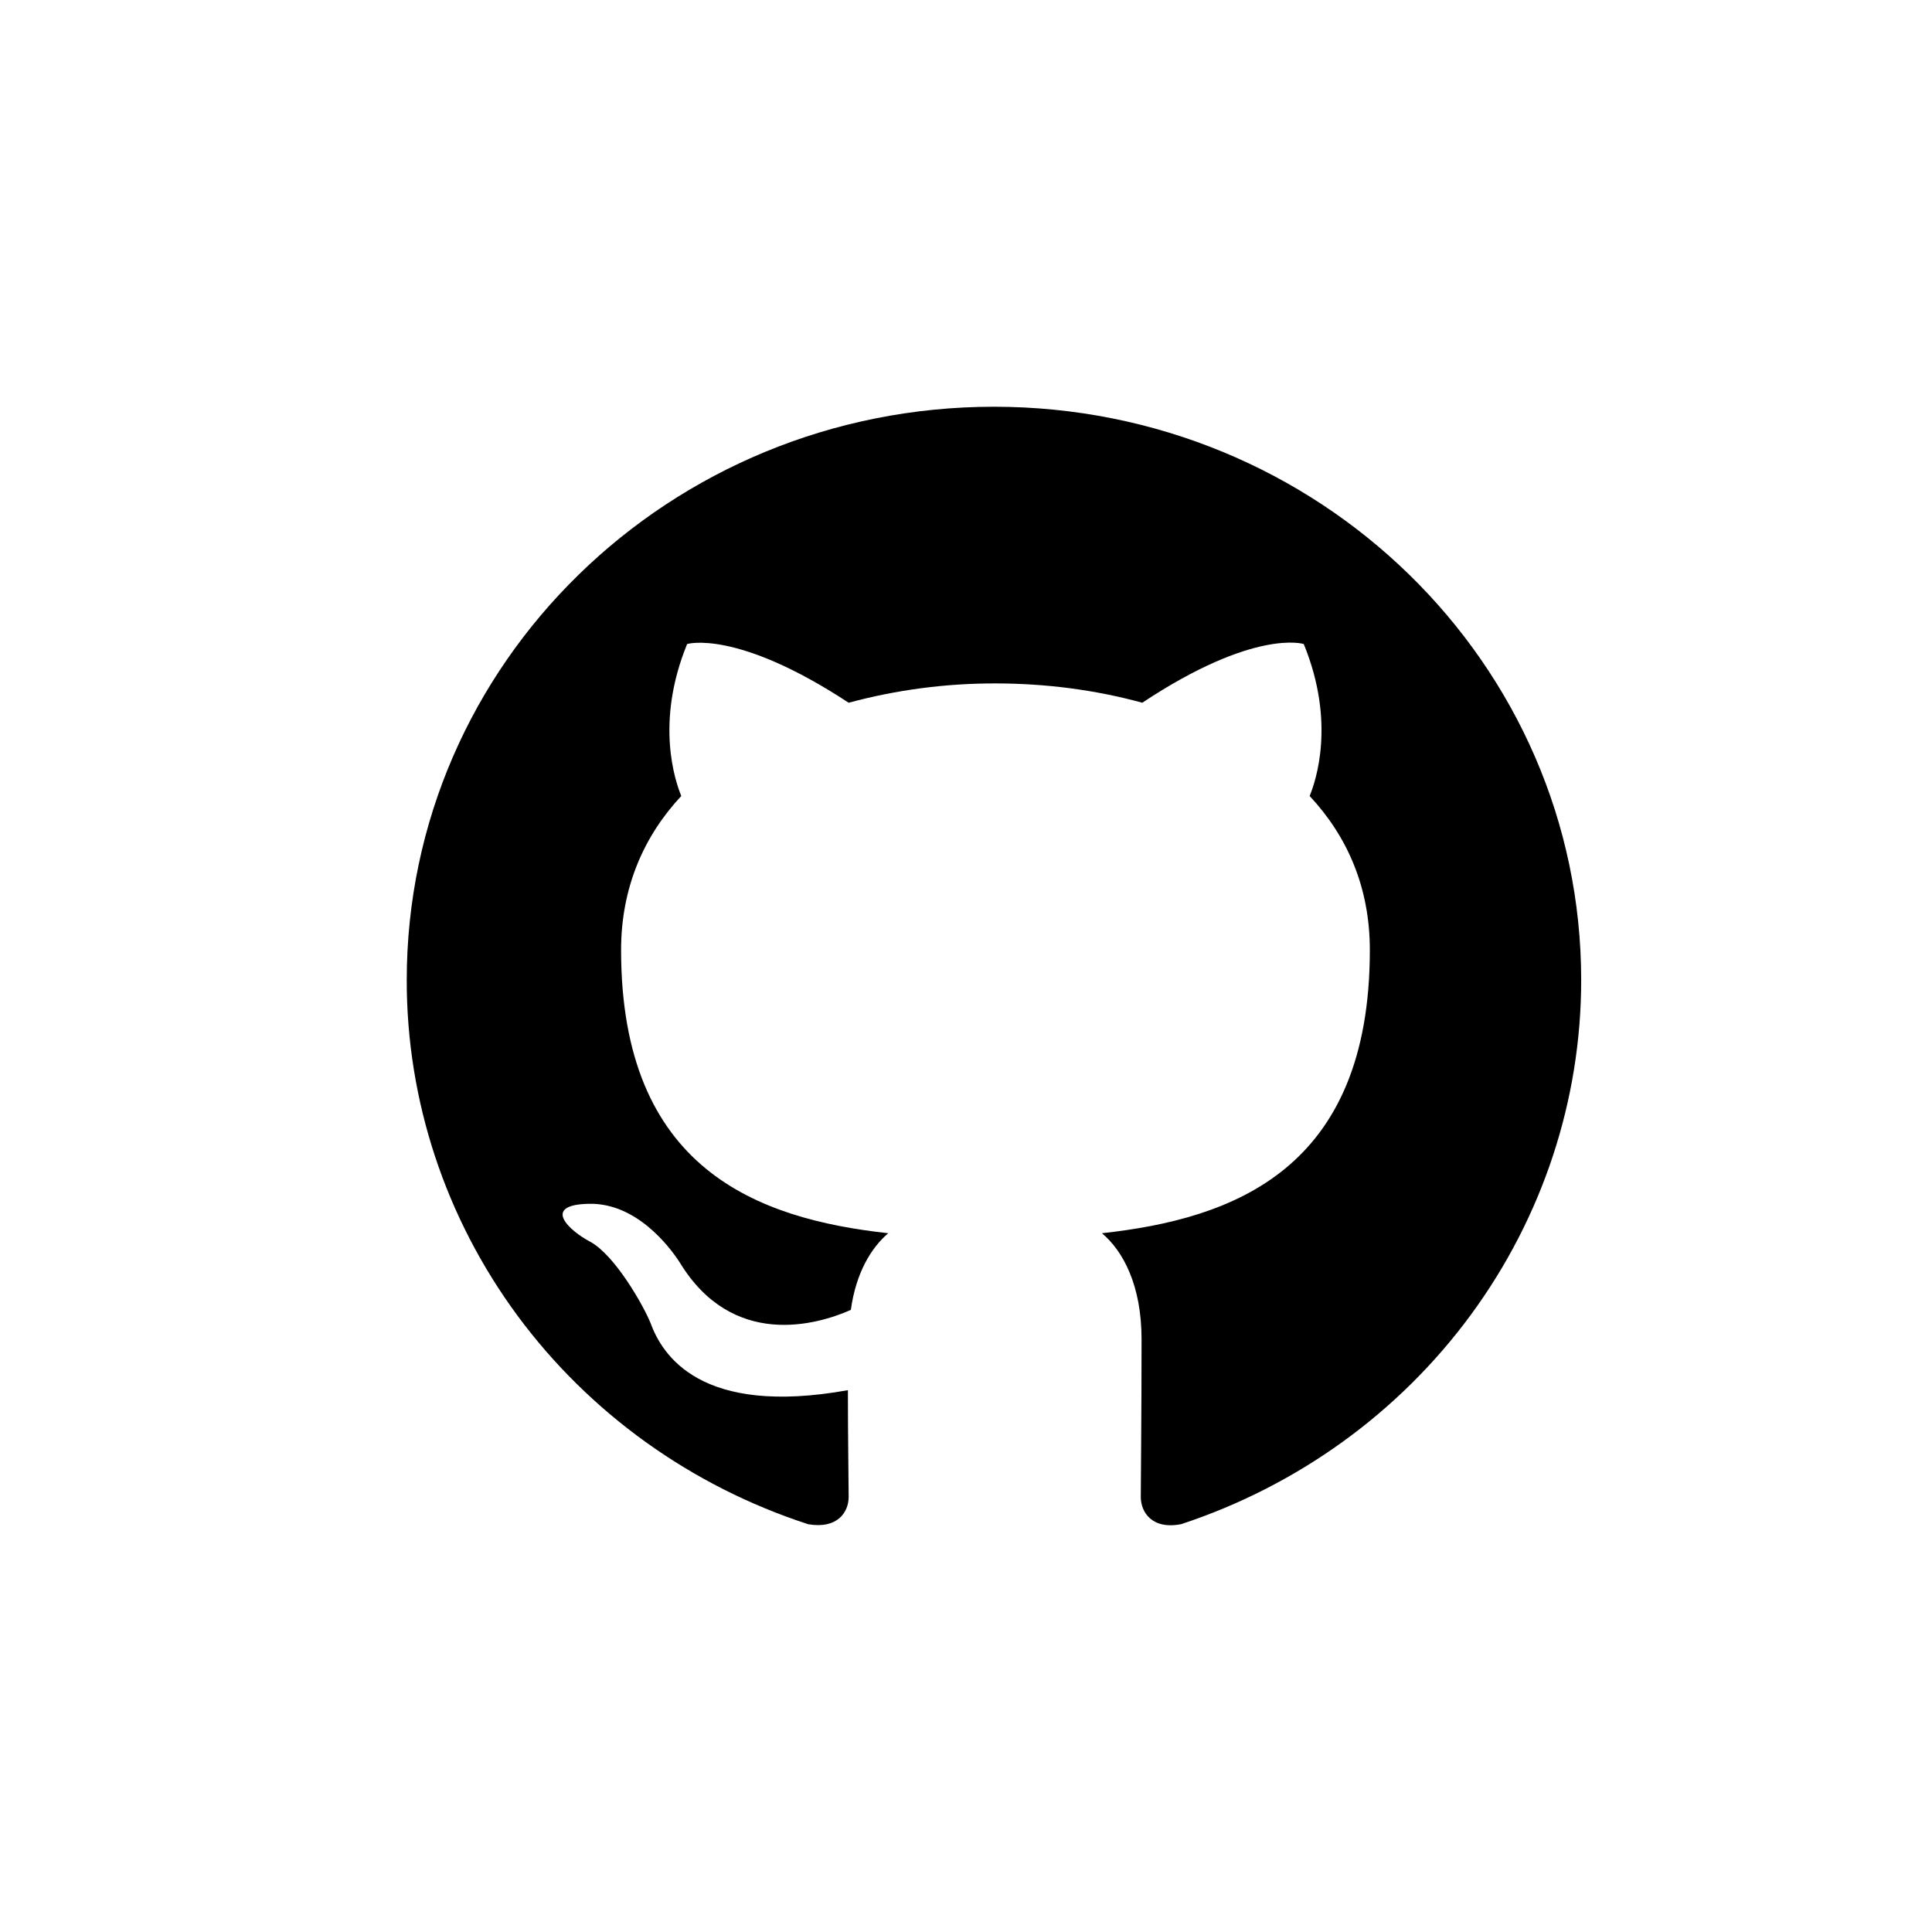 <svg width="38" height="38" viewBox="0 0 38 38" fill="none" xmlns="http://www.w3.org/2000/svg">
<path d="M19.551 8C13.169 8 8 13.047 8 19.279C7.998 21.646 8.76 23.954 10.177 25.875C11.595 27.796 13.596 29.232 15.897 29.98C16.475 30.078 16.692 29.739 16.692 29.443C16.692 29.175 16.677 28.288 16.677 27.343C13.775 27.865 13.024 26.652 12.793 26.017C12.663 25.693 12.101 24.692 11.61 24.424C11.205 24.213 10.628 23.691 11.595 23.677C12.505 23.663 13.154 24.495 13.371 24.833C14.411 26.538 16.07 26.059 16.735 25.764C16.836 25.03 17.139 24.538 17.471 24.256C14.902 23.974 12.216 23 12.216 18.686C12.216 17.459 12.663 16.445 13.4 15.656C13.284 15.374 12.88 14.218 13.515 12.667C13.515 12.667 14.482 12.37 16.692 13.822C17.632 13.568 18.604 13.44 19.579 13.442C20.561 13.442 21.543 13.568 22.467 13.822C24.677 12.356 25.643 12.667 25.643 12.667C26.279 14.218 25.875 15.374 25.759 15.656C26.495 16.445 26.943 17.446 26.943 18.686C26.943 23.015 24.244 23.974 21.674 24.256C22.092 24.608 22.453 25.284 22.453 26.342C22.453 27.85 22.438 29.063 22.438 29.444C22.438 29.739 22.655 30.091 23.233 29.978C25.525 29.222 27.517 27.783 28.928 25.863C30.339 23.944 31.099 21.641 31.1 19.279C31.1 13.047 25.931 8 19.549 8" fill="currentColor"/>
</svg>
